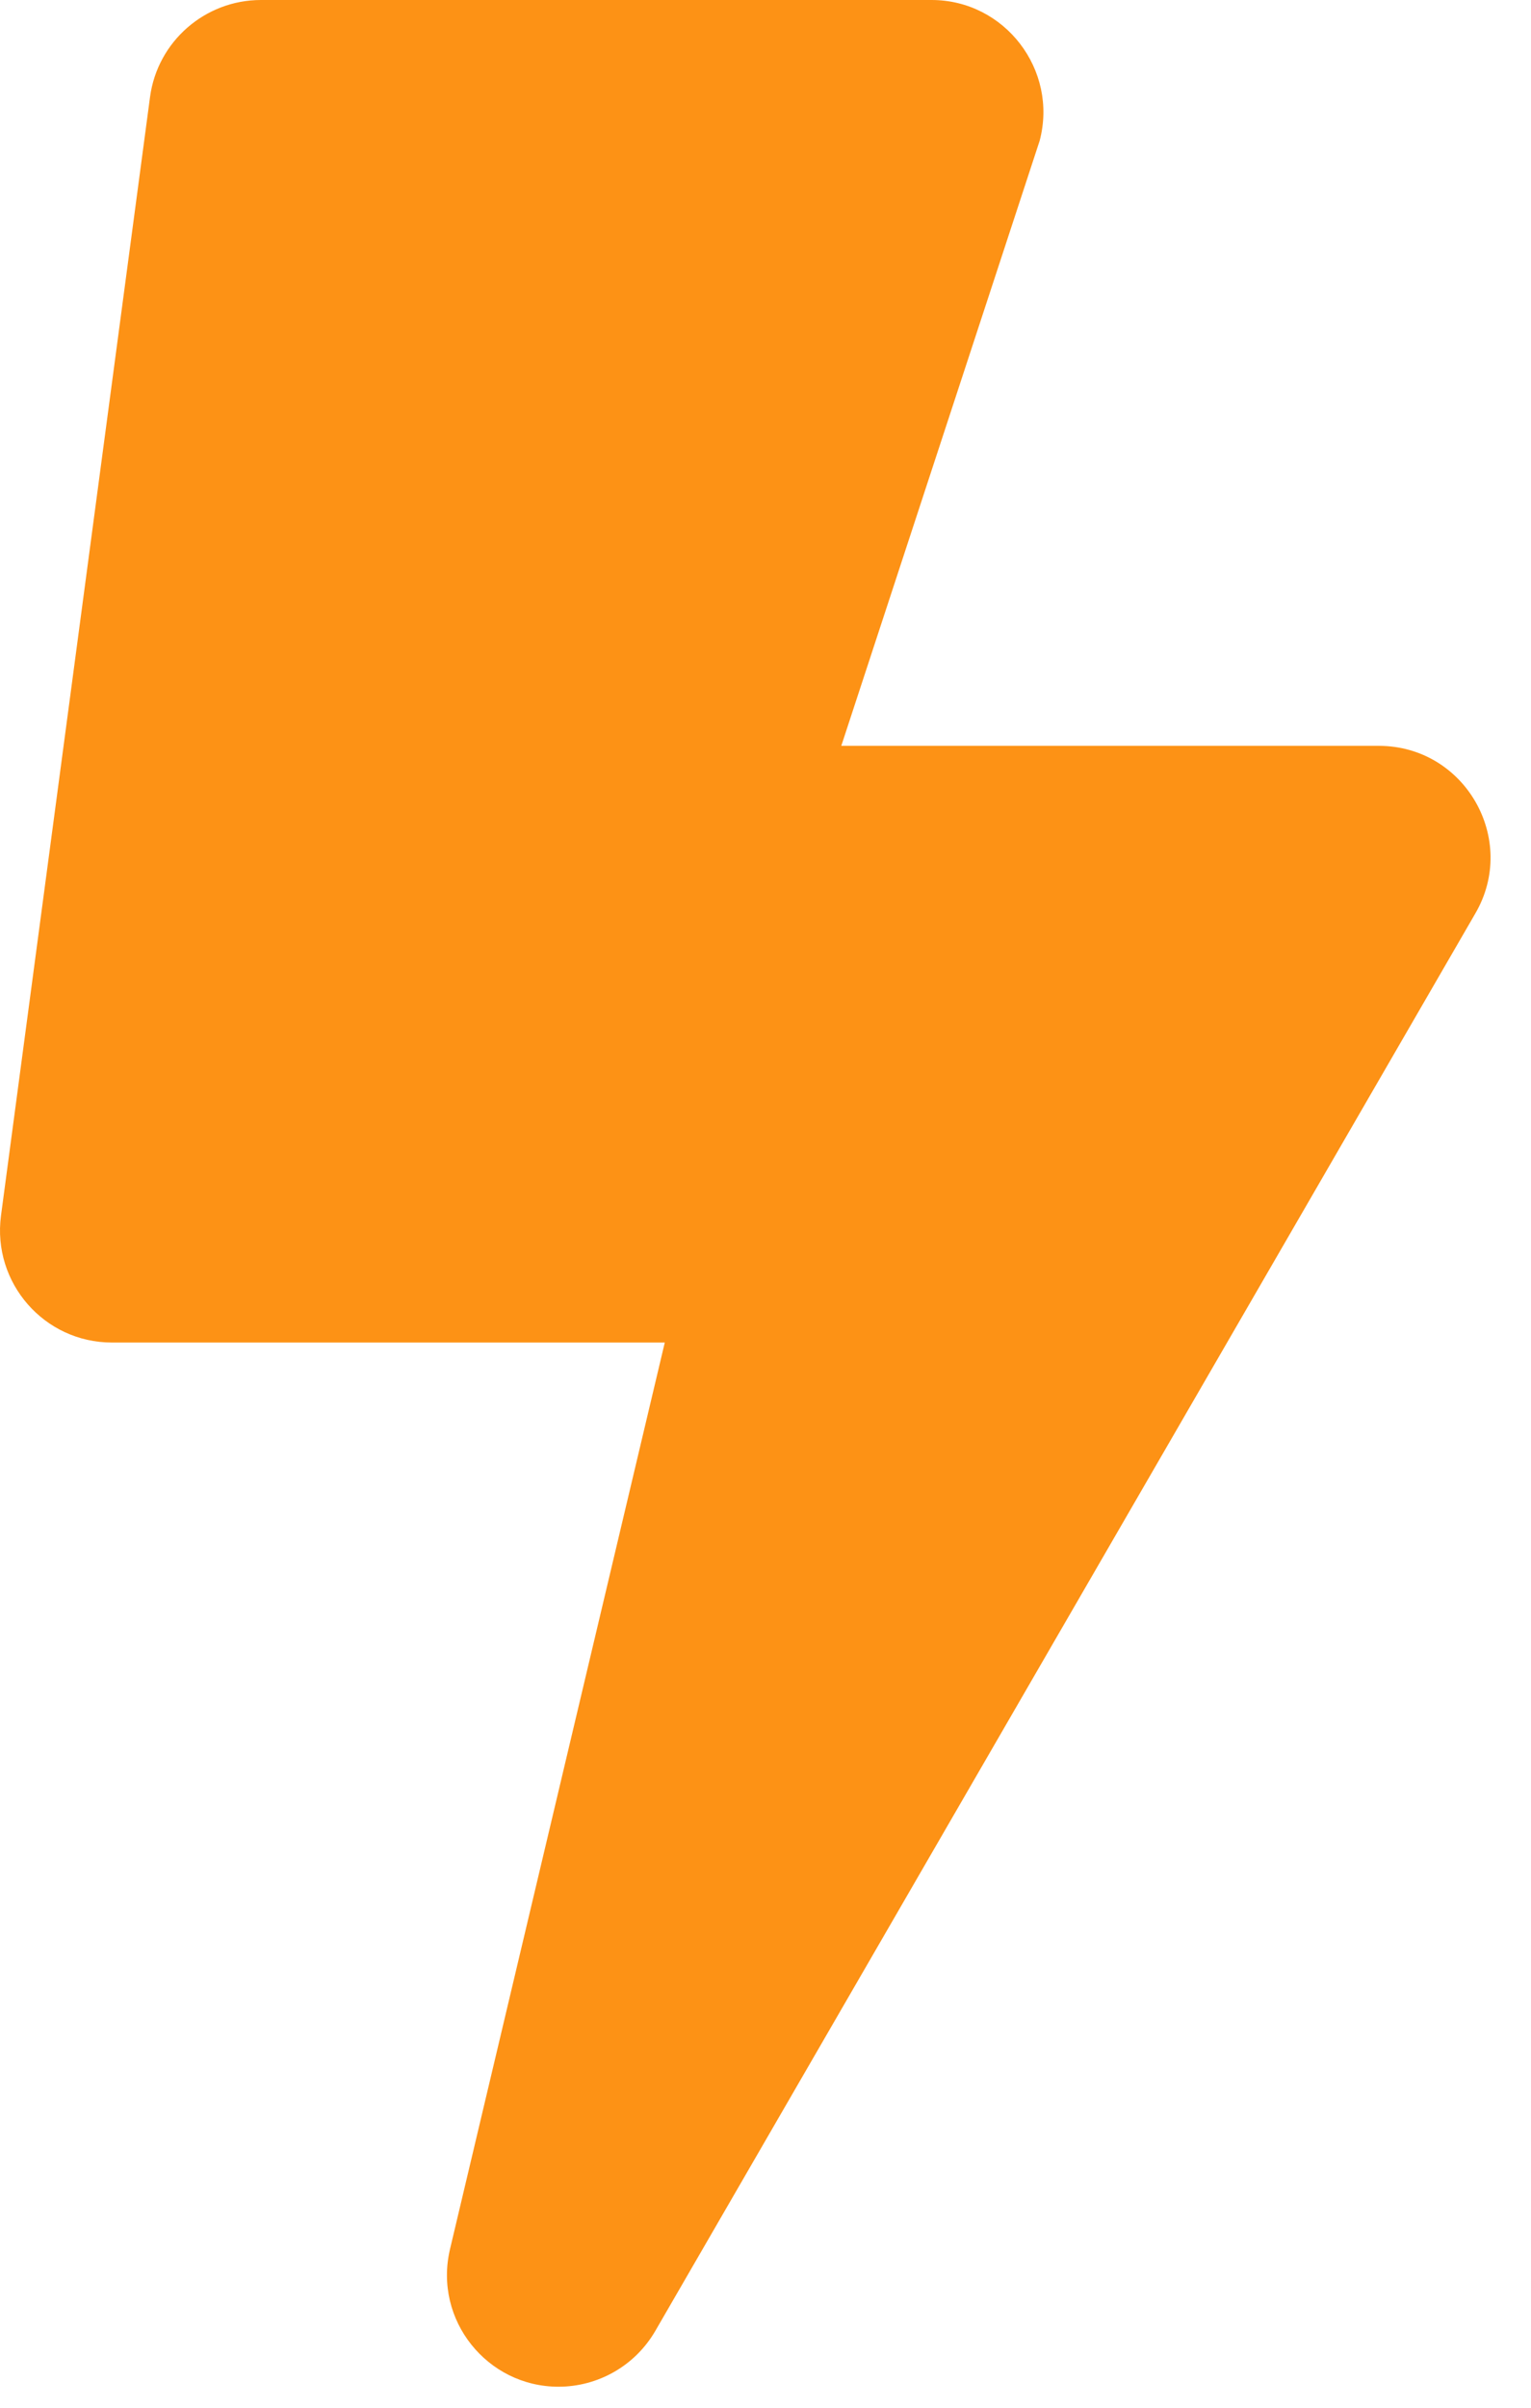 <svg width="14" height="22" viewBox="0 0 14 22" fill="none" xmlns="http://www.w3.org/2000/svg">
<path d="M12.608 6.815H7.693L9.507 1.286C9.678 0.639 9.188 0 8.519 0H2.386C1.875 0 1.44 0.379 1.372 0.886L0.009 11.108C-0.072 11.722 0.405 12.267 1.023 12.267H6.079L4.115 20.551C3.962 21.199 4.456 21.808 5.107 21.808C5.465 21.808 5.806 21.62 5.993 21.297L13.49 8.348C13.886 7.671 13.396 6.815 12.608 6.815Z" fill="#FD9215"/>
</svg>
